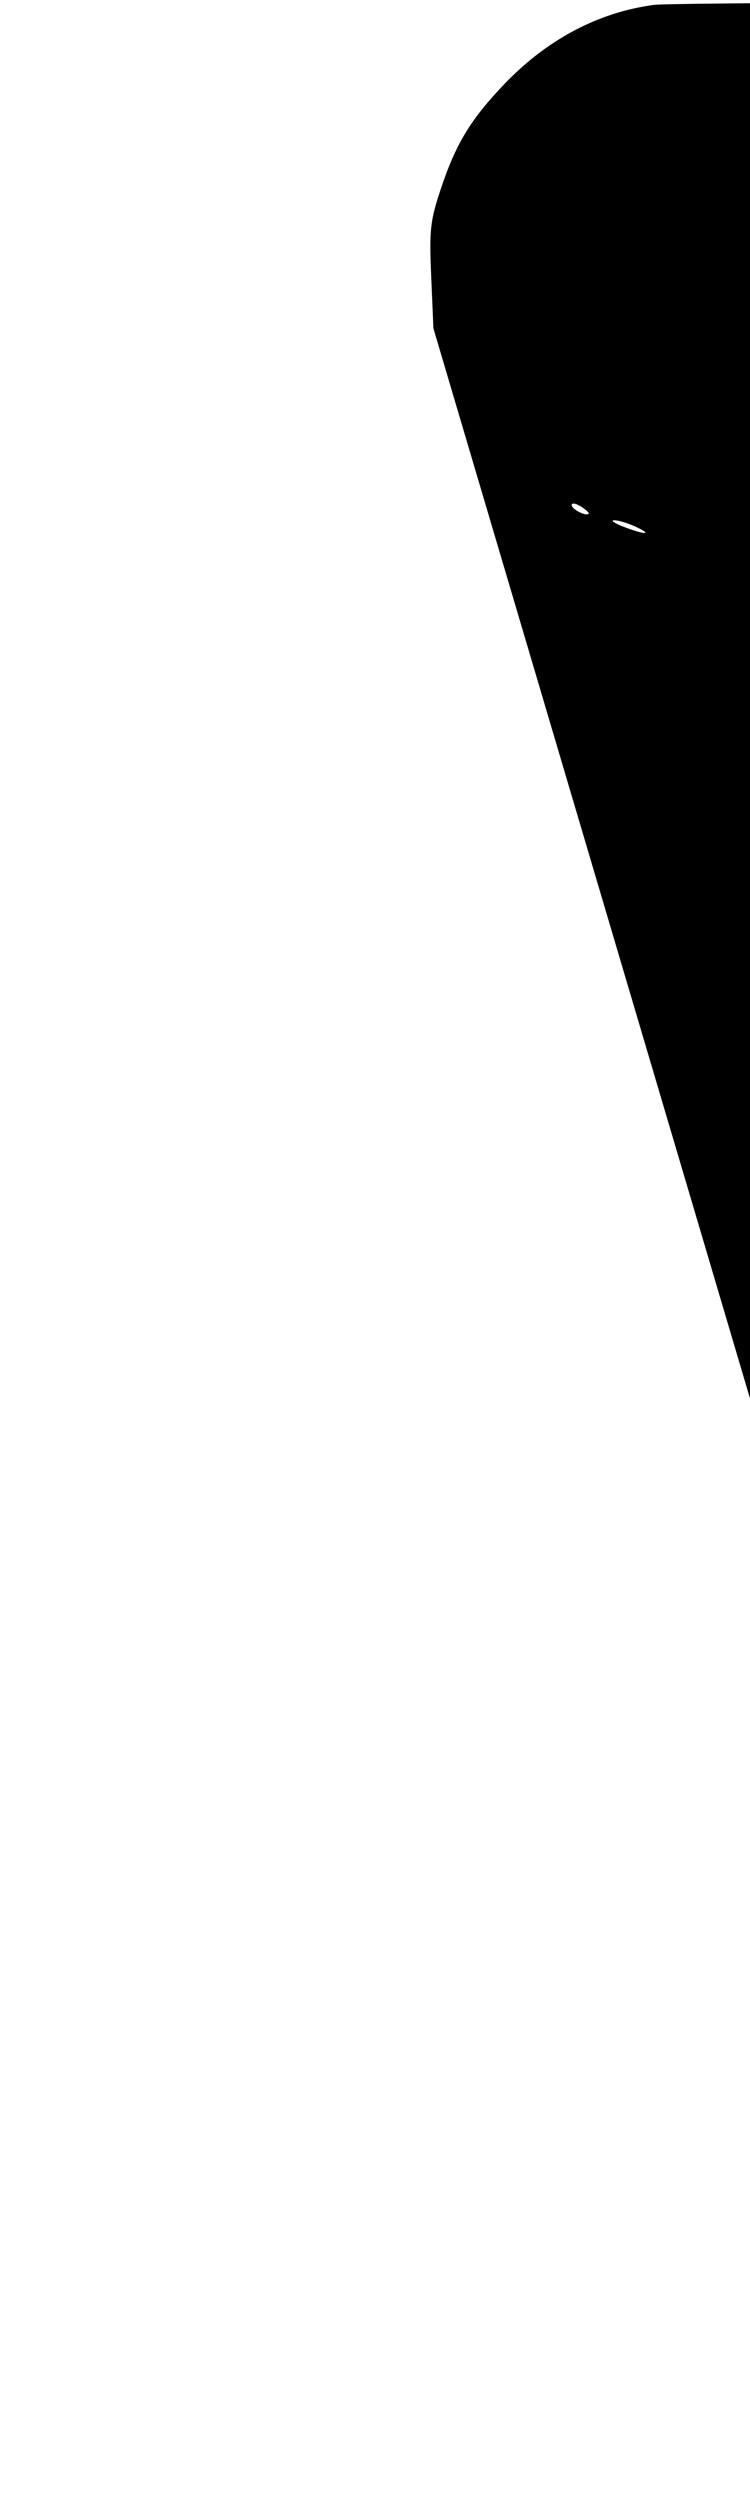 <svg width="300" height="1000" viewBox="0 0 79.375 264.583" version="1.1" id="svg5" sodipodi:docname="{.svg" inkscape:version="1.2.1 (9c6d41e410, 2022-07-14)" xmlns:inkscape="http://www.inkscape.org/namespaces/inkscape" xmlns:sodipodi="http://sodipodi.sourceforge.net/DTD/sodipodi-0.dtd" xmlns="http://www.w3.org/2000/svg" xmlns:svg="http://www.w3.org/2000/svg"><path d="M69.213 0.517 C 63.255 1.308,57.772 4.240,53.201 9.081 C 49.777 12.706,48.249 15.239,46.699 19.854 C 45.527 23.347,45.422 24.267,45.634 29.238 L 45.869 34.750 100.382 219.000 C 130.364 320.338,154.858 403.292,154.812 403.344 C 154.767 403.395,151.925 403.240,148.497 403.000 C 105.085 399.953,64.185 426.630,48.841 468.000 C 42.170 485.986,41.013 507.395,45.712 525.932 C 49.299 540.083,55.920 553.421,64.862 564.508 C 71.102 572.245,81.568 581.496,89.750 586.506 C 107.019 597.080,126.089 602.077,146.352 601.335 C 152.587 601.106,154.405 601.178,154.239 601.644 C 154.121 601.977,129.685 683.362,99.937 782.500 L 45.850 962.750 45.620 968.105 C 45.430 972.555,45.566 974.035,46.429 976.855 C 49.287 986.197,57.146 993.842,66.322 996.208 C 69.066 996.915,78.300 997.000,152.592 997.000 C 225.686 997.000,236.147 996.907,238.729 996.234 C 248.243 993.756,256.755 985.065,259.003 975.534 C 259.892 971.766,259.776 965.206,258.760 961.711 C 256.648 954.445,251.063 947.456,244.703 944.122 C 238.528 940.885,241.528 941.016,173.375 941.007 C 128.754 941.002,111.500 940.847,111.500 940.451 C 111.500 940.148,137.517 853.130,169.315 747.076 C 225.565 559.470,227.215 554.081,230.252 548.000 C 238.508 531.467,241.949 516.269,241.345 499.000 C 240.787 483.052,237.415 470.173,229.956 455.500 C 227.796 451.252,221.394 429.947,169.335 253.750 L 111.129 56.750 174.190 56.500 L 237.250 56.250 240.481 55.084 C 245.180 53.388,247.839 51.681,251.500 48.009 C 255.033 44.466,257.422 40.442,258.778 35.750 C 260.002 31.516,259.896 24.253,258.548 19.964 C 255.990 11.826,248.409 4.221,240.000 1.357 L 236.750 0.250 154.500 0.182 C 109.263 0.145,70.884 0.295,69.213 0.517 M62.299 54.368 C 62.002 54.664,60.500 53.891,60.500 53.442 C 60.500 53.194,60.940 53.266,61.477 53.602 C 62.015 53.938,62.384 54.282,62.299 54.368 M67.250 55.732 C 69.181 56.616,68.283 56.629,66.000 55.750 C 65.037 55.379,64.588 55.069,65.000 55.061 C 65.412 55.052,66.425 55.354,67.250 55.732 M152.916 460.231 C 156.748 461.171,162.455 463.753,166.212 466.247 C 169.758 468.600,175.650 474.425,176.385 476.302 C 176.696 477.098,178.557 483.212,180.518 489.888 L 184.085 502.027 180.236 514.888 C 178.120 521.962,176.098 528.313,175.744 529.000 C 174.923 530.594,169.432 535.843,166.500 537.837 C 159.602 542.528,153.366 544.491,144.192 544.861 C 136.500 545.172,132.567 544.608,126.486 542.324 C 117.136 538.812,108.107 530.610,103.451 521.398 C 99.604 513.789,98.156 503.412,99.704 494.552 C 102.841 476.600,117.279 462.342,135.238 459.460 C 138.878 458.876,149.231 459.328,152.916 460.231 M64.750 942.514 C 62.550 943.317,60.638 943.970,60.500 943.966 C 59.910 943.951,63.421 942.274,65.250 941.698 C 69.076 940.491,68.724 941.065,64.750 942.514 " stroke="none" fill-rule="evenodd" fill="black"></path></svg>